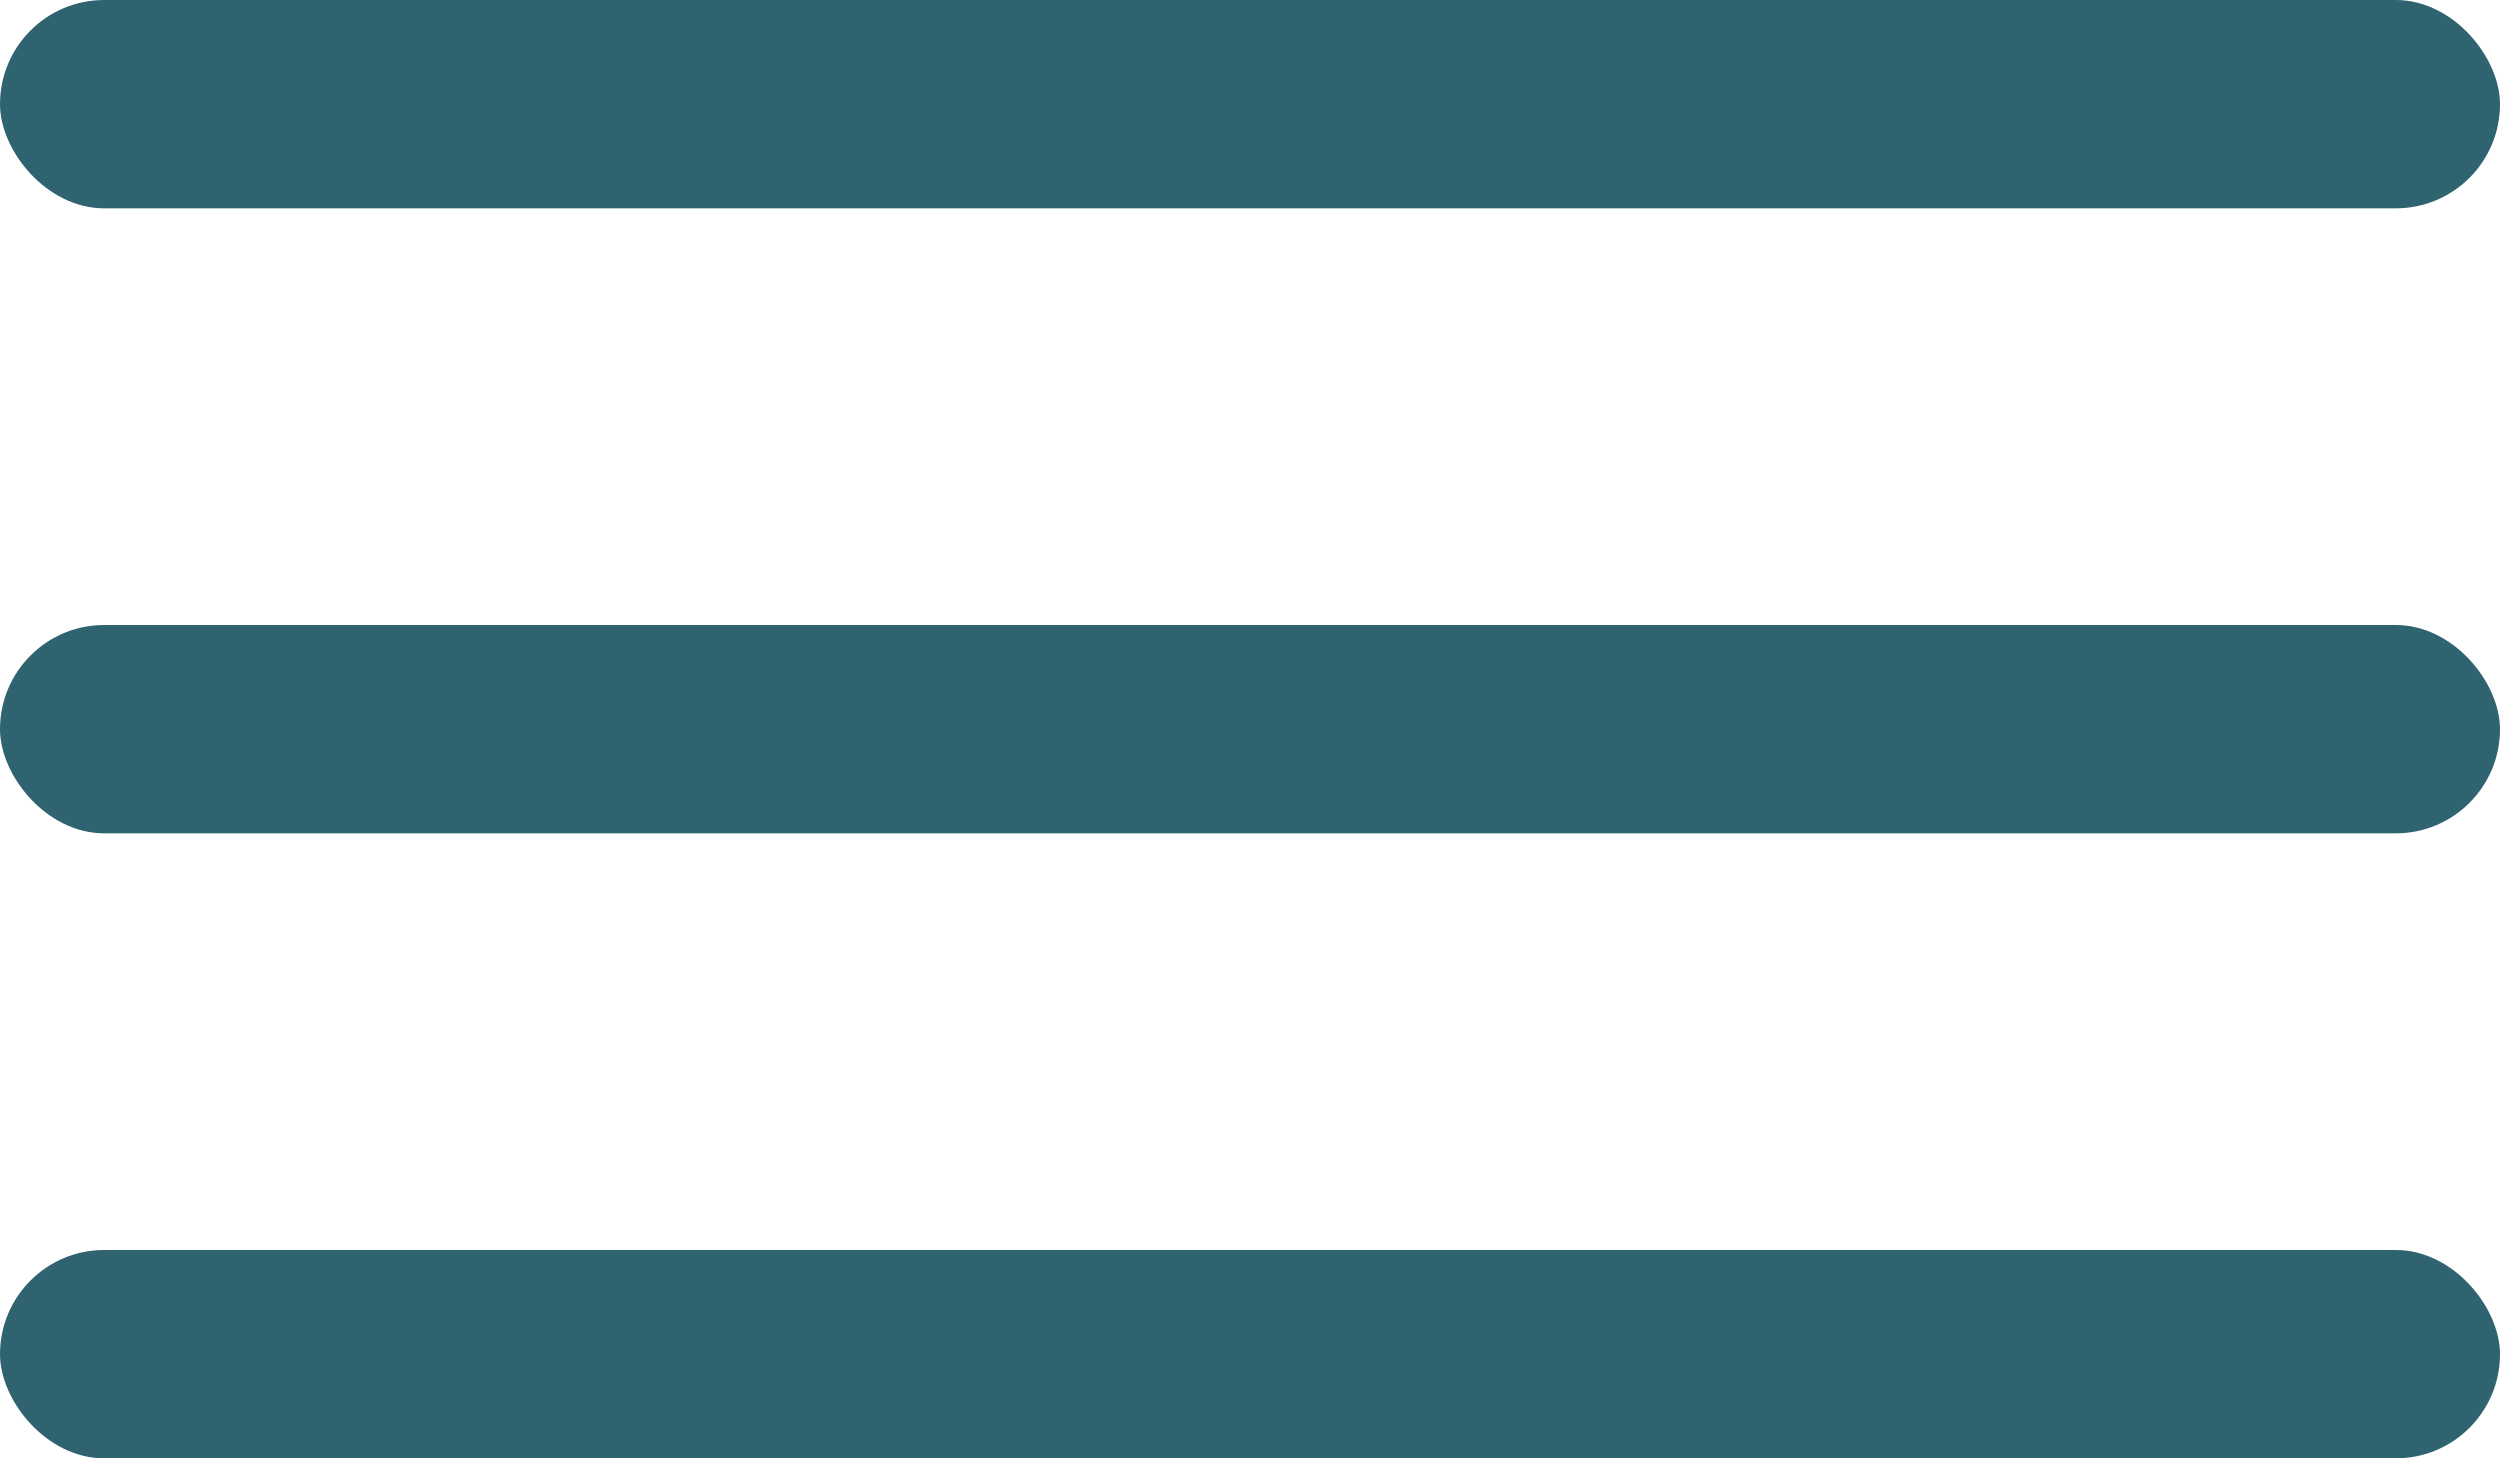 <svg width="24" height="14" viewBox="0 0 24 14" fill="none" xmlns="http://www.w3.org/2000/svg">
<rect width="24" height="2" rx="1" fill="#306370"/>
<rect y="12" width="24" height="2" rx="1" fill="#306370"/>
<rect y="6" width="24" height="2" rx="1" fill="#306370"/>
</svg>
